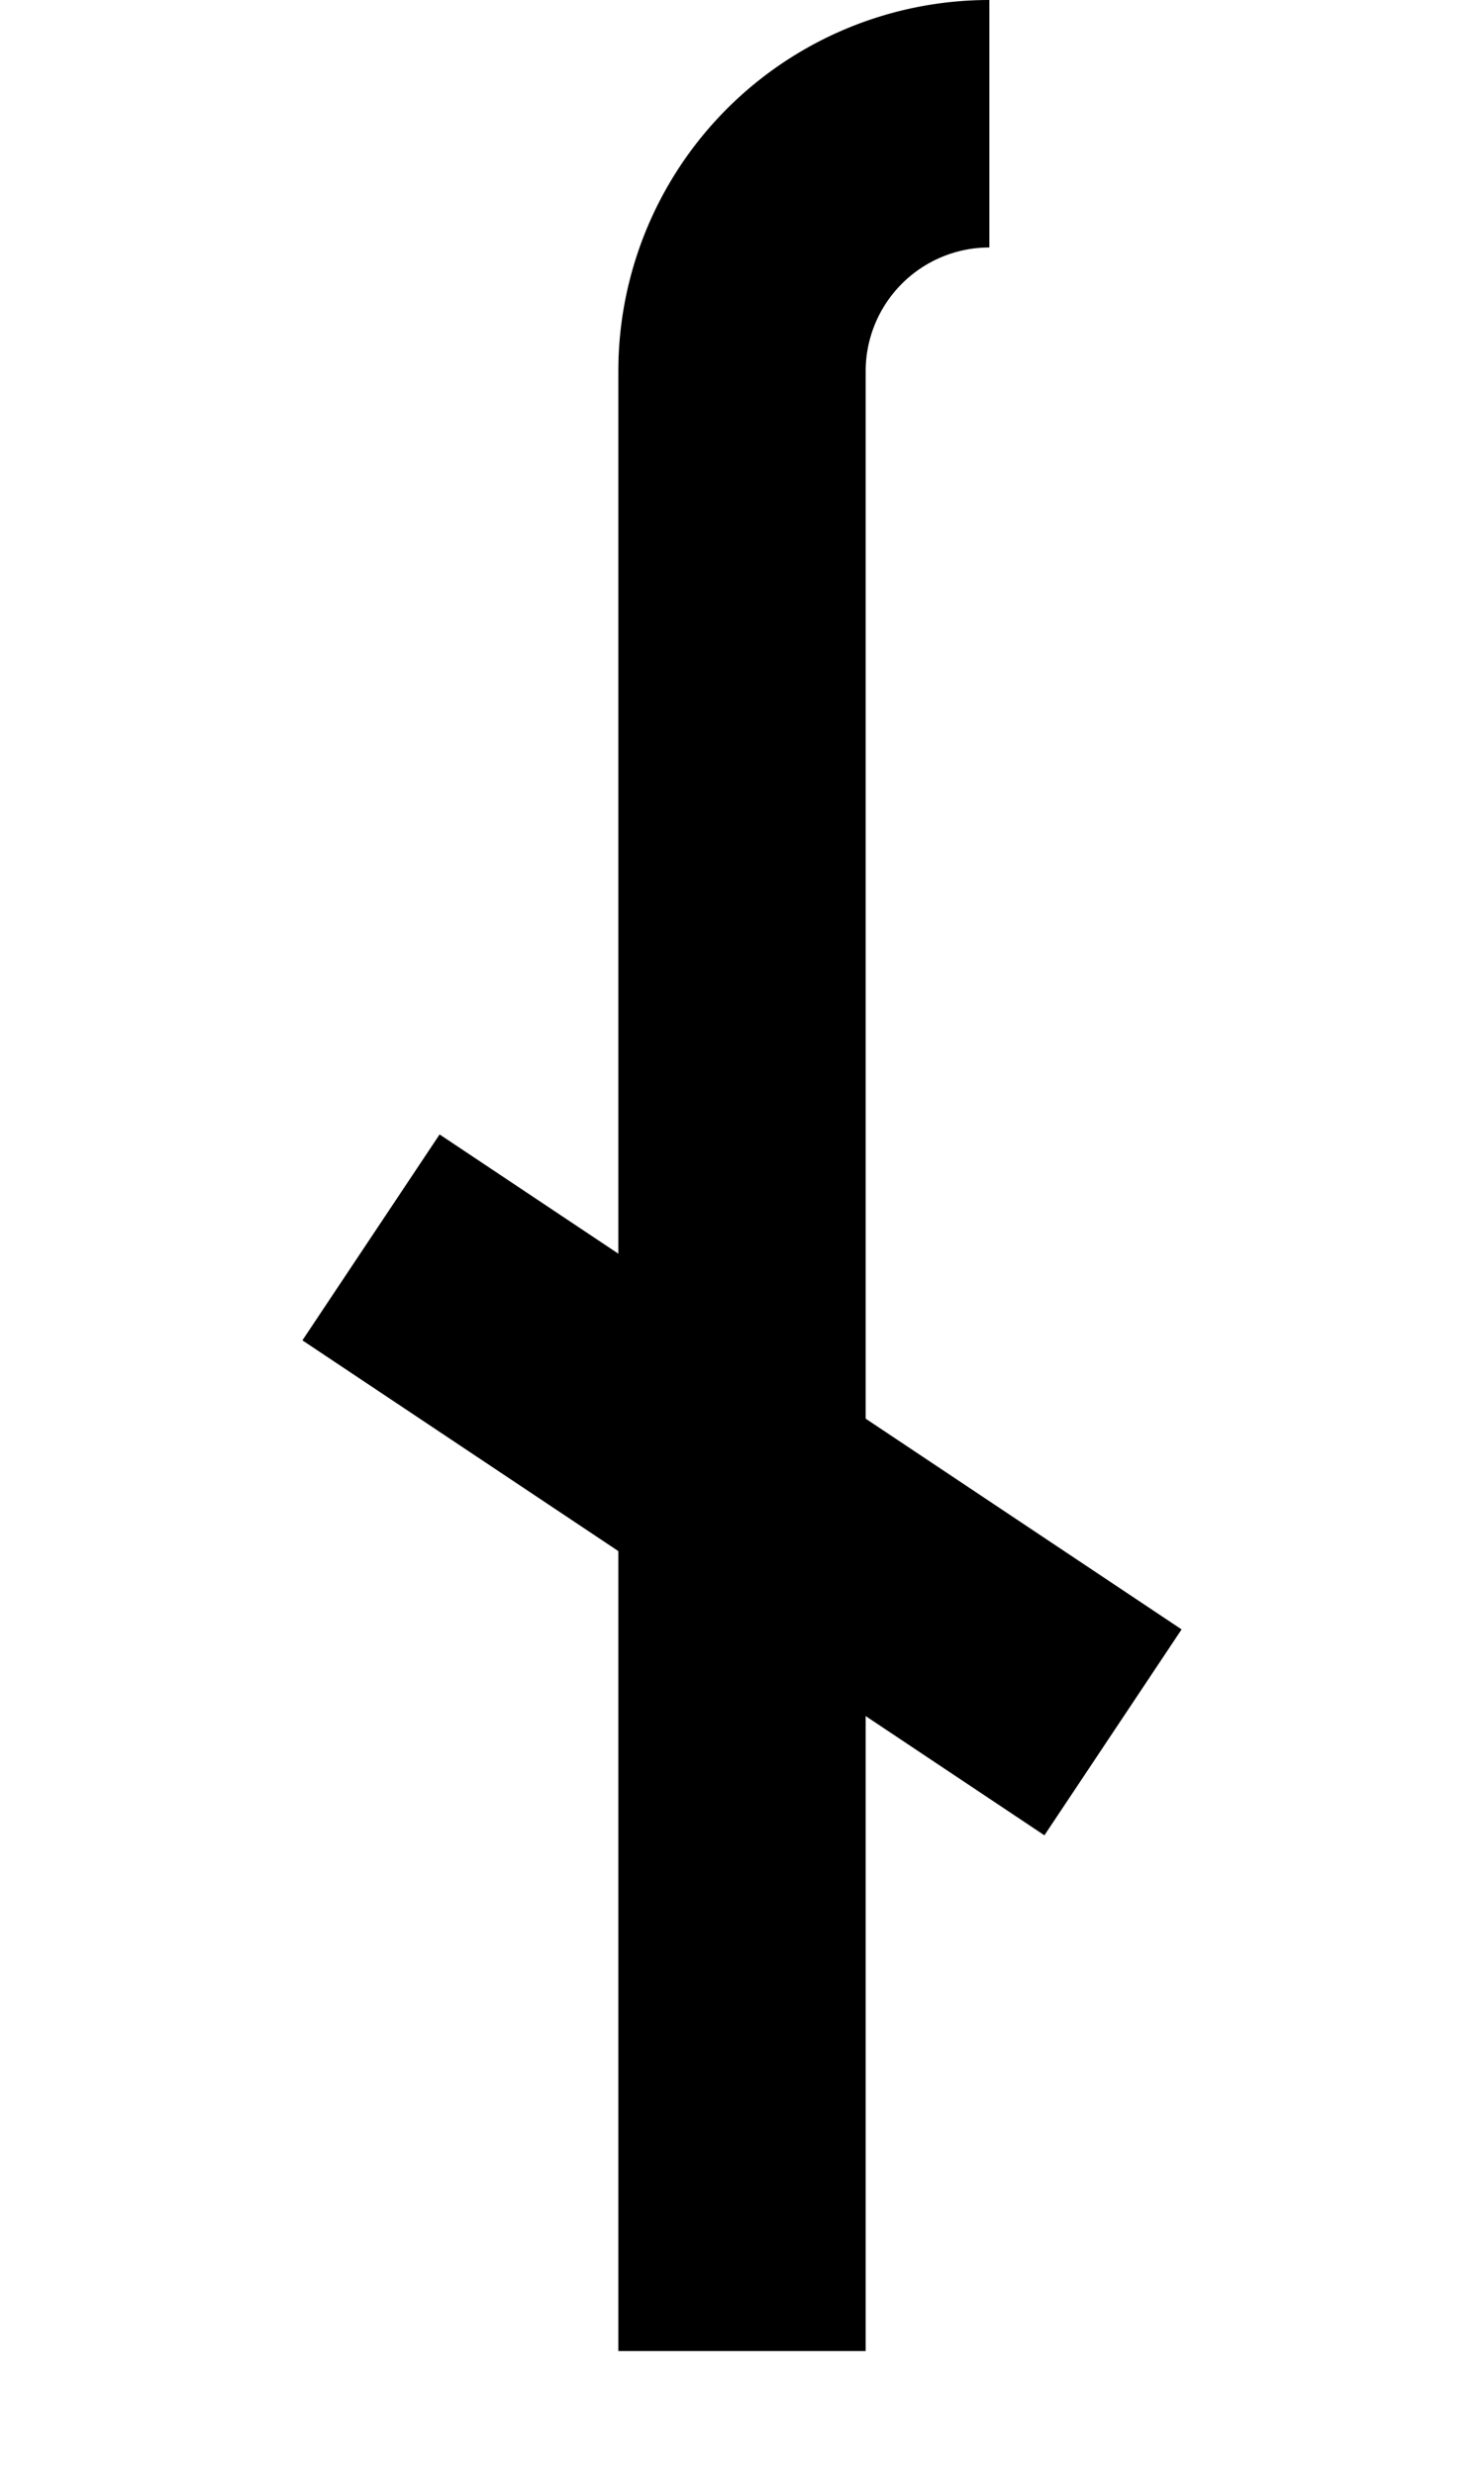 <?xml version="1.0" ?>
<svg xmlns="http://www.w3.org/2000/svg" xmlns:ev="http://www.w3.org/2001/xml-events" xmlns:xlink="http://www.w3.org/1999/xlink" baseProfile="full" height="800" version="1.1" viewBox="0 0 480 800" width="480">
	<defs/>
	<path d="M 240.0,760.0 L 240.0,120.0 A 80.0,80.0 0.0 0,1 320.0,40.0" fill="none" stroke="#000000" stroke-width="80.0"/>
	<path d="M 120.0,400.0 L 360.0,560.0" fill="none" stroke="#000000" stroke-width="80.0"/>
</svg>
